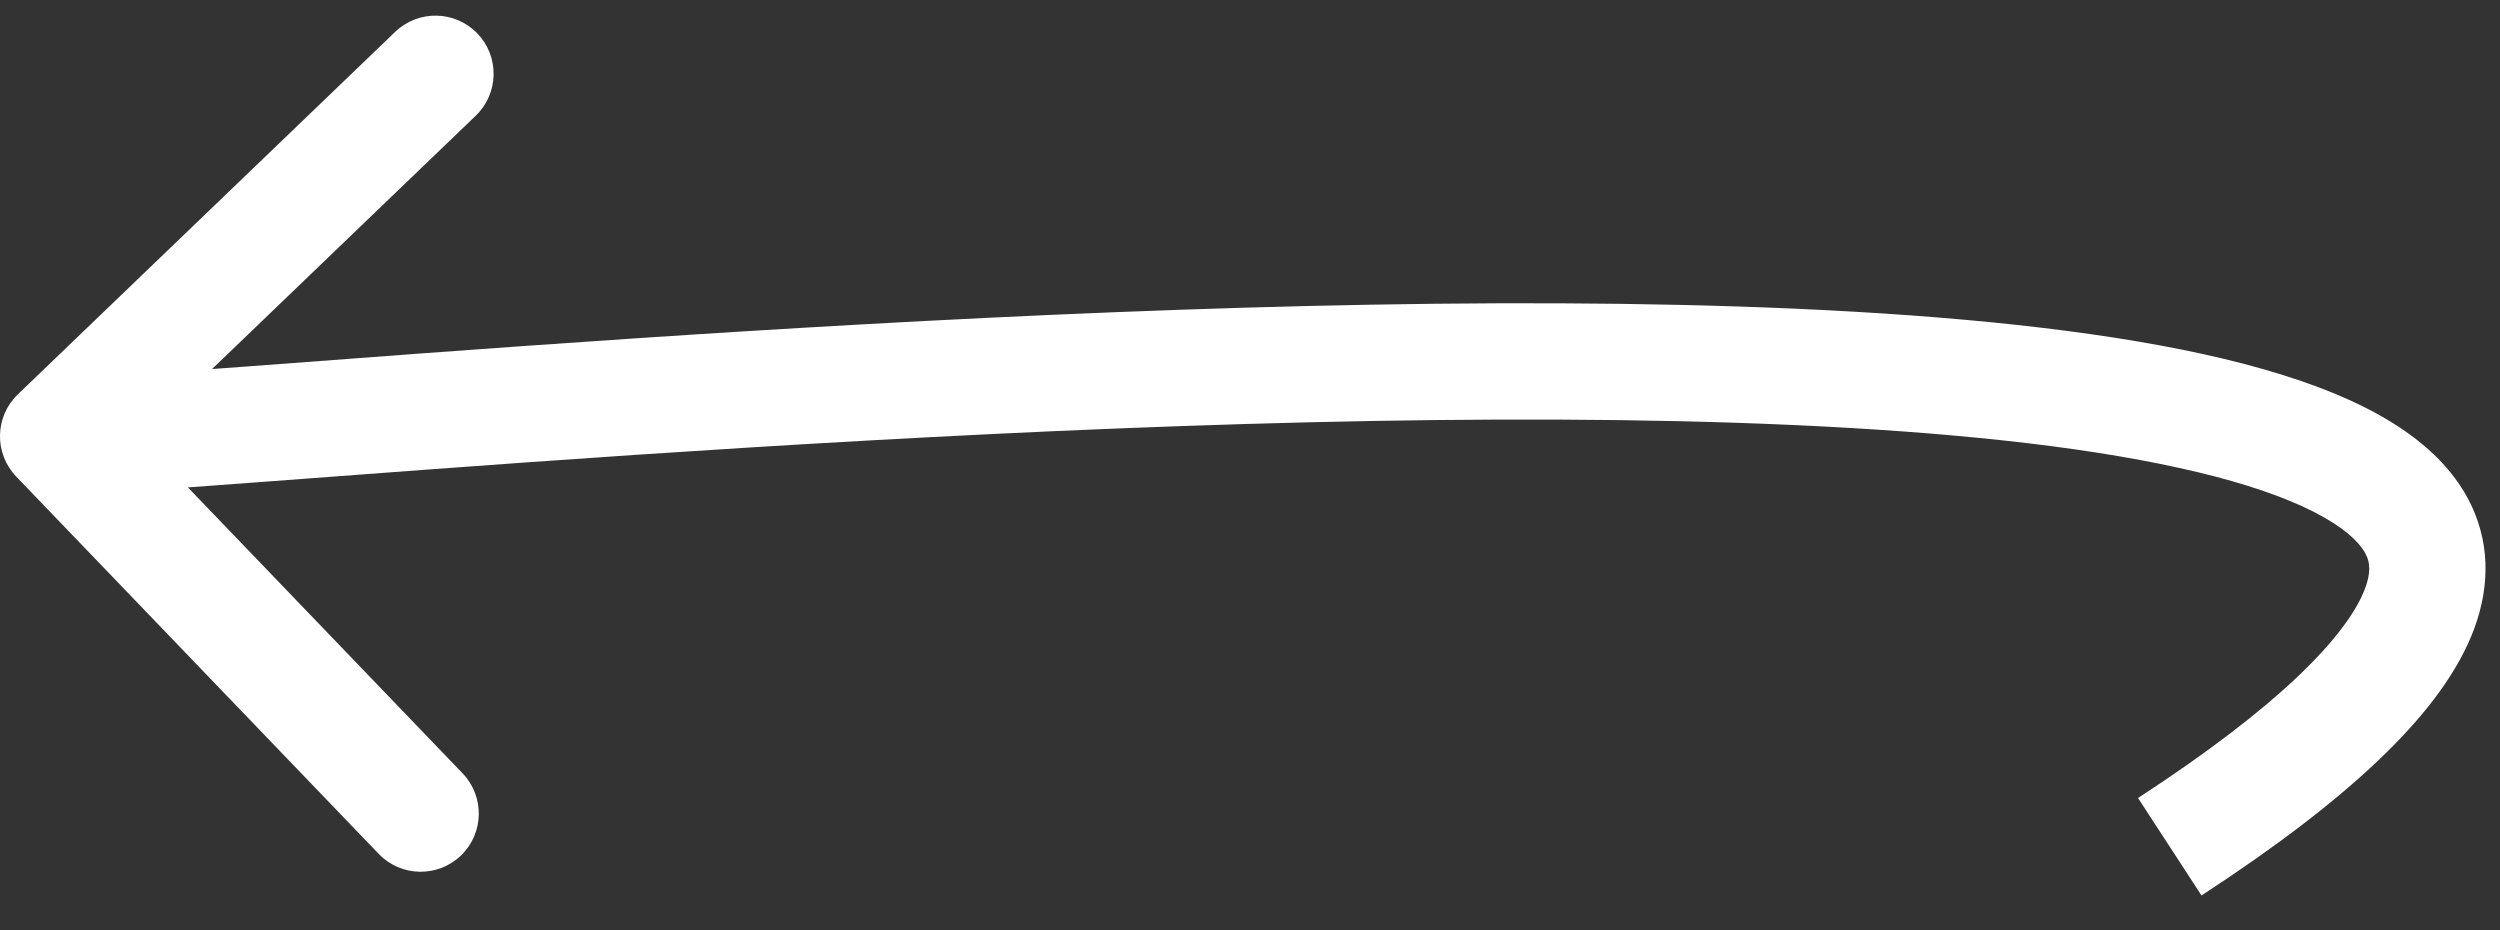 <svg width="43" height="16" viewBox="0 0 43 16" fill="none" xmlns="http://www.w3.org/2000/svg">
<rect x="0" y="0" width="43" height="16" fill="#333333" stroke="none"/>
<path d="M0.307 6.783C-0.091 7.165 -0.104 7.798 0.279 8.197L6.514 14.687C6.896 15.085 7.529 15.098 7.928 14.715C8.326 14.333 8.339 13.7 7.956 13.301L2.414 7.532L8.183 1.99C8.581 1.607 8.594 0.974 8.211 0.576C7.829 0.178 7.196 0.165 6.797 0.548L0.307 6.783ZM37.866 15.402C39.133 14.576 40.14 13.807 40.899 13.086C41.65 12.373 42.205 11.663 42.504 10.947C42.814 10.2 42.848 9.429 42.516 8.711C42.201 8.032 41.618 7.535 40.968 7.164C39.684 6.431 37.756 5.98 35.554 5.692C33.319 5.4 30.676 5.263 27.875 5.226C22.271 5.153 15.95 5.483 10.833 5.826C8.272 5.997 6.006 6.172 4.279 6.301C2.514 6.433 1.386 6.511 1.02 6.504L0.98 8.504C1.469 8.513 2.734 8.422 4.428 8.295C6.16 8.166 8.416 7.992 10.966 7.821C16.071 7.48 22.327 7.154 27.849 7.226C30.61 7.262 33.168 7.398 35.295 7.675C37.455 7.958 39.051 8.373 39.977 8.901C40.433 9.161 40.627 9.393 40.701 9.552C40.758 9.674 40.792 9.853 40.657 10.178C40.509 10.534 40.171 11.019 39.522 11.636C38.88 12.245 37.98 12.94 36.774 13.726L37.866 15.402Z" fill="white"/>
</svg>
